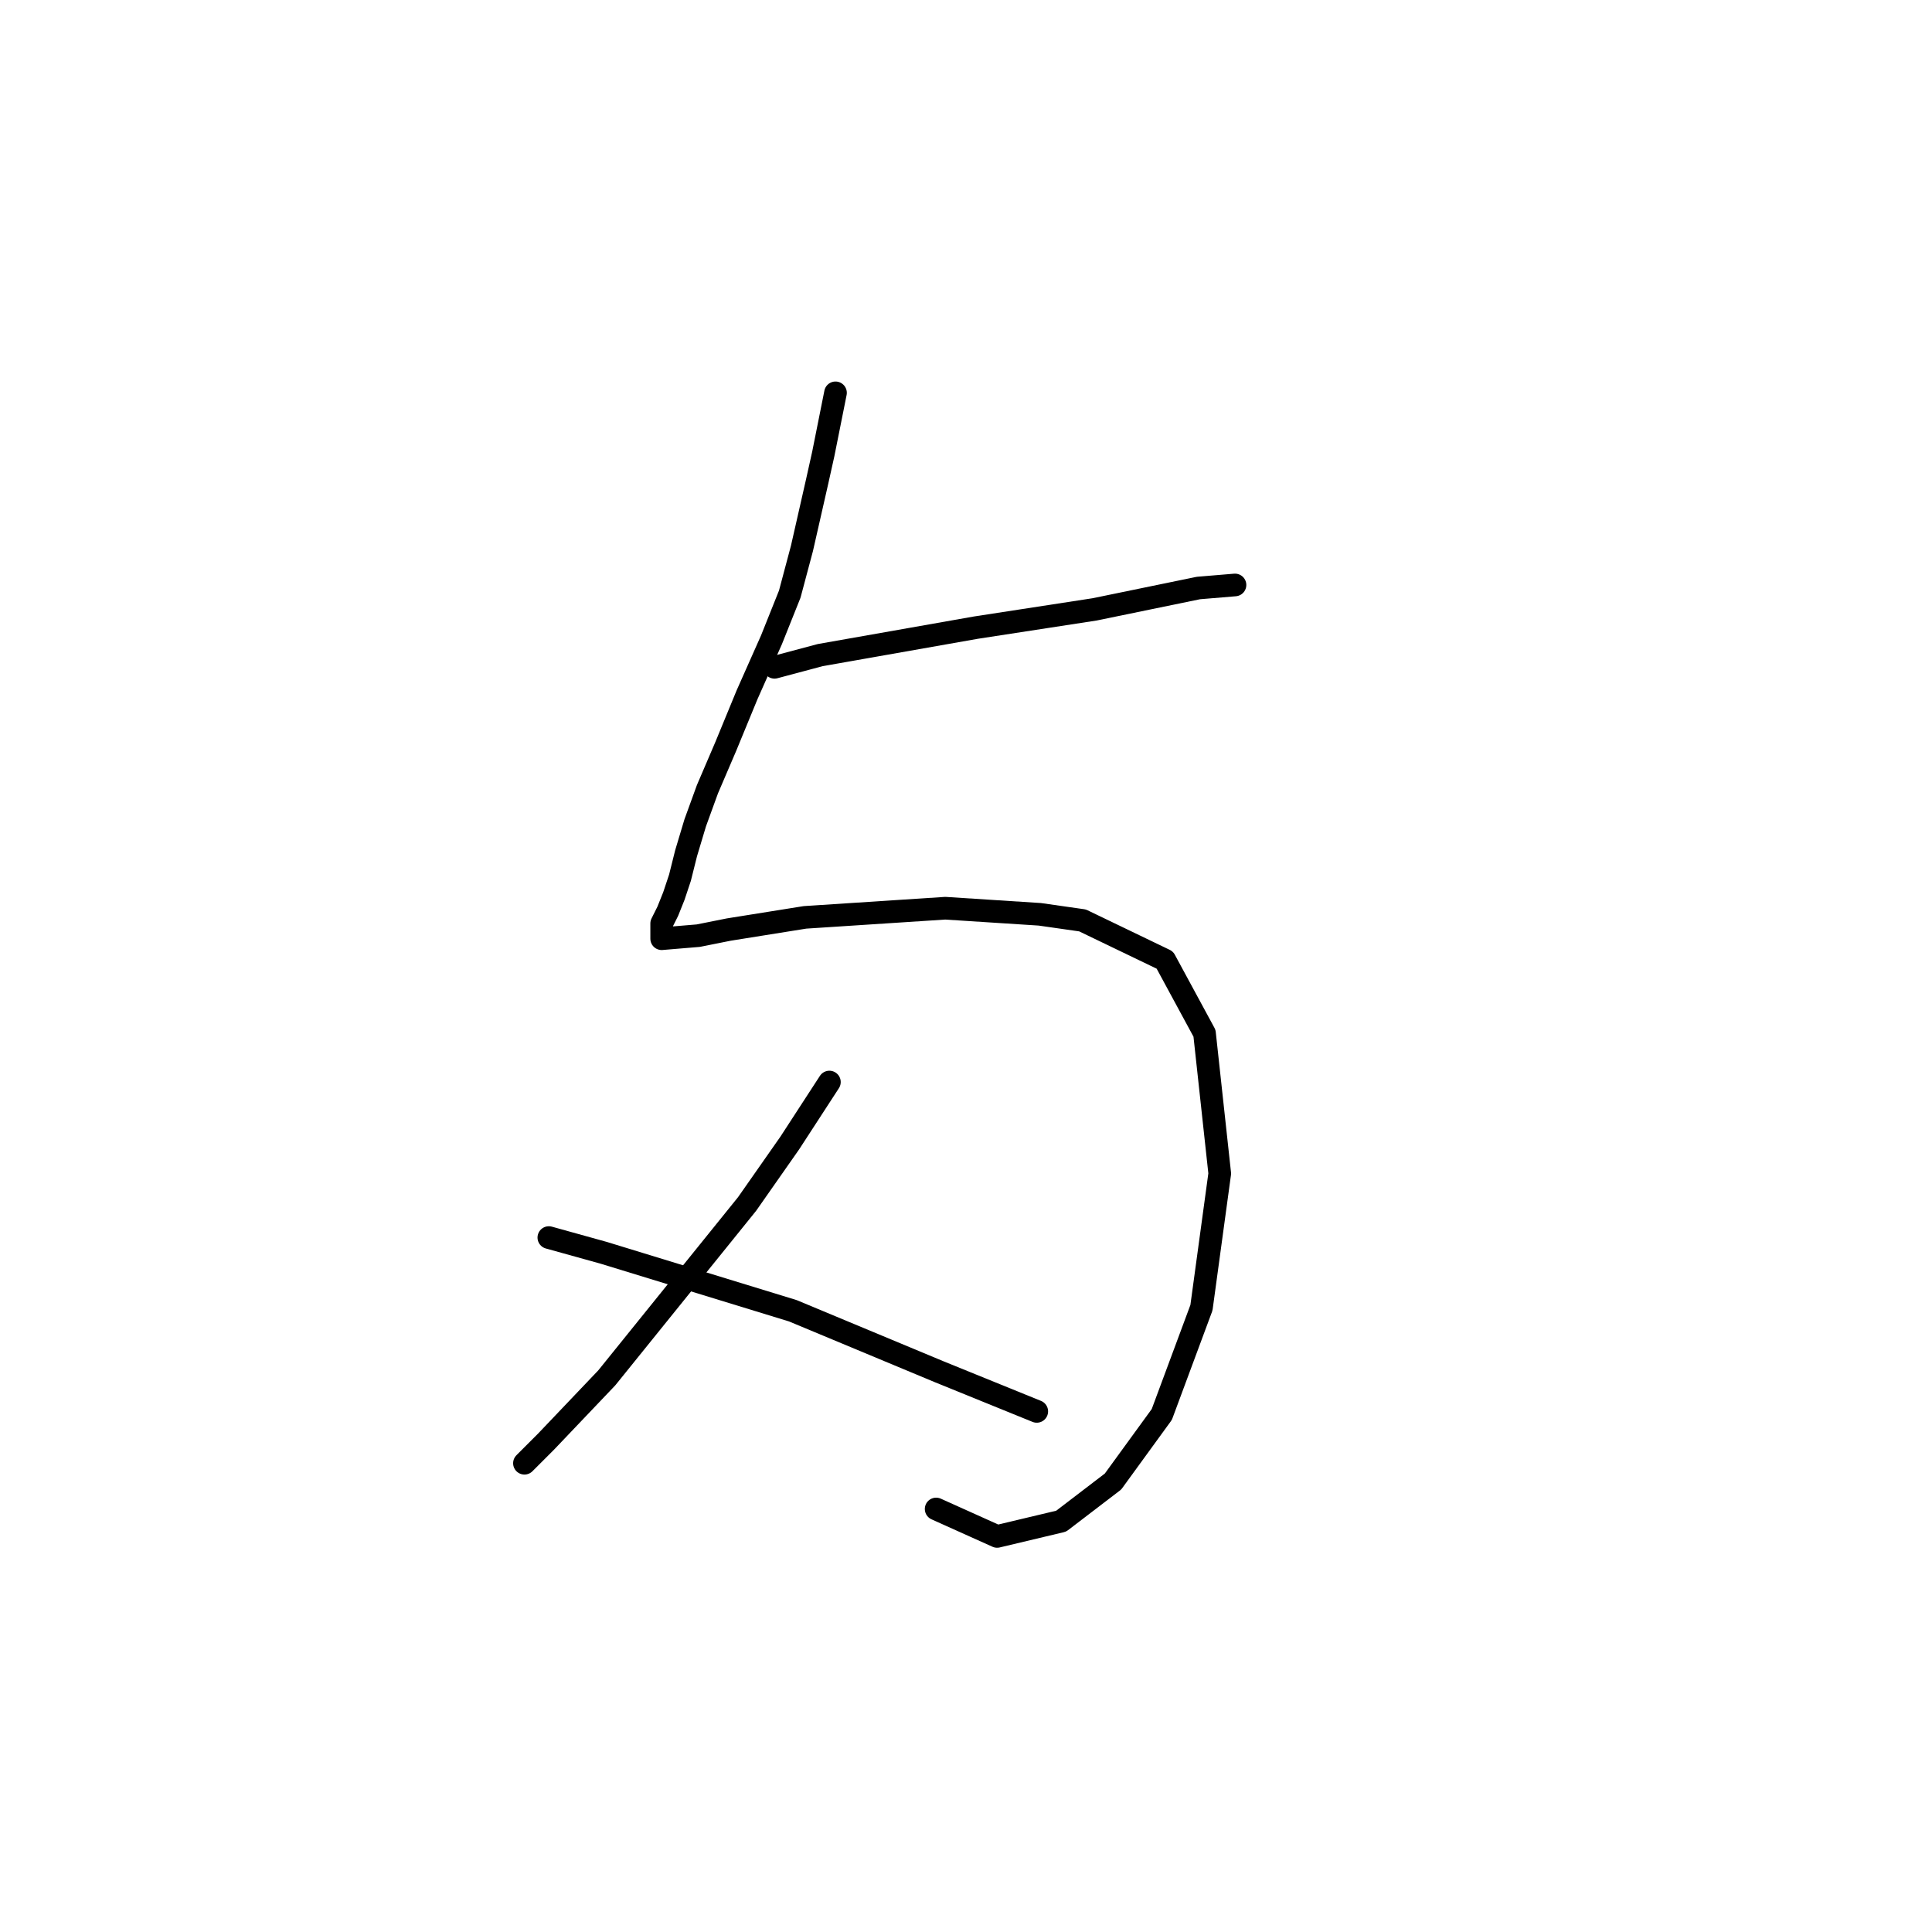 <?xml version="1.0" standalone="no"?>
    <svg width="256" height="256" xmlns="http://www.w3.org/2000/svg" version="1.1">
    <polyline stroke="black" stroke-width="3" stroke-linecap="round" fill="transparent" stroke-linejoin="round" points="110.708 52.053 109.092 60.135 108.283 63.772 106.263 72.662 104.647 78.723 102.222 84.784 98.99 92.058 96.161 98.927 93.737 104.584 92.12 109.029 90.908 113.07 90.1 116.302 89.292 118.727 88.483 120.747 87.675 122.364 87.675 122.768 87.675 123.98 87.675 124.384 92.524 123.98 96.565 123.172 106.667 121.556 125.255 120.343 137.781 121.151 143.439 121.96 154.349 127.213 159.602 136.911 161.622 155.498 159.198 173.278 153.945 187.421 147.479 196.311 140.61 201.564 132.124 203.584 124.043 199.948 124.043 199.948 " />
        <polyline stroke="black" stroke-width="3" stroke-linecap="round" fill="transparent" stroke-linejoin="round" points="102.626 88.421 108.688 86.804 129.296 83.168 145.055 80.743 158.794 77.915 163.643 77.511 163.643 77.511 " />
        <polyline stroke="black" stroke-width="3" stroke-linecap="round" fill="transparent" stroke-linejoin="round" points="109.9 143.376 104.647 151.458 98.99 159.539 80.402 182.572 72.32 191.058 69.492 193.886 69.492 193.886 " />
        <polyline stroke="black" stroke-width="3" stroke-linecap="round" fill="transparent" stroke-linejoin="round" points="72.724 163.984 79.998 166.005 105.051 173.682 124.447 181.764 137.377 187.017 137.377 187.017 " />
        </svg>
